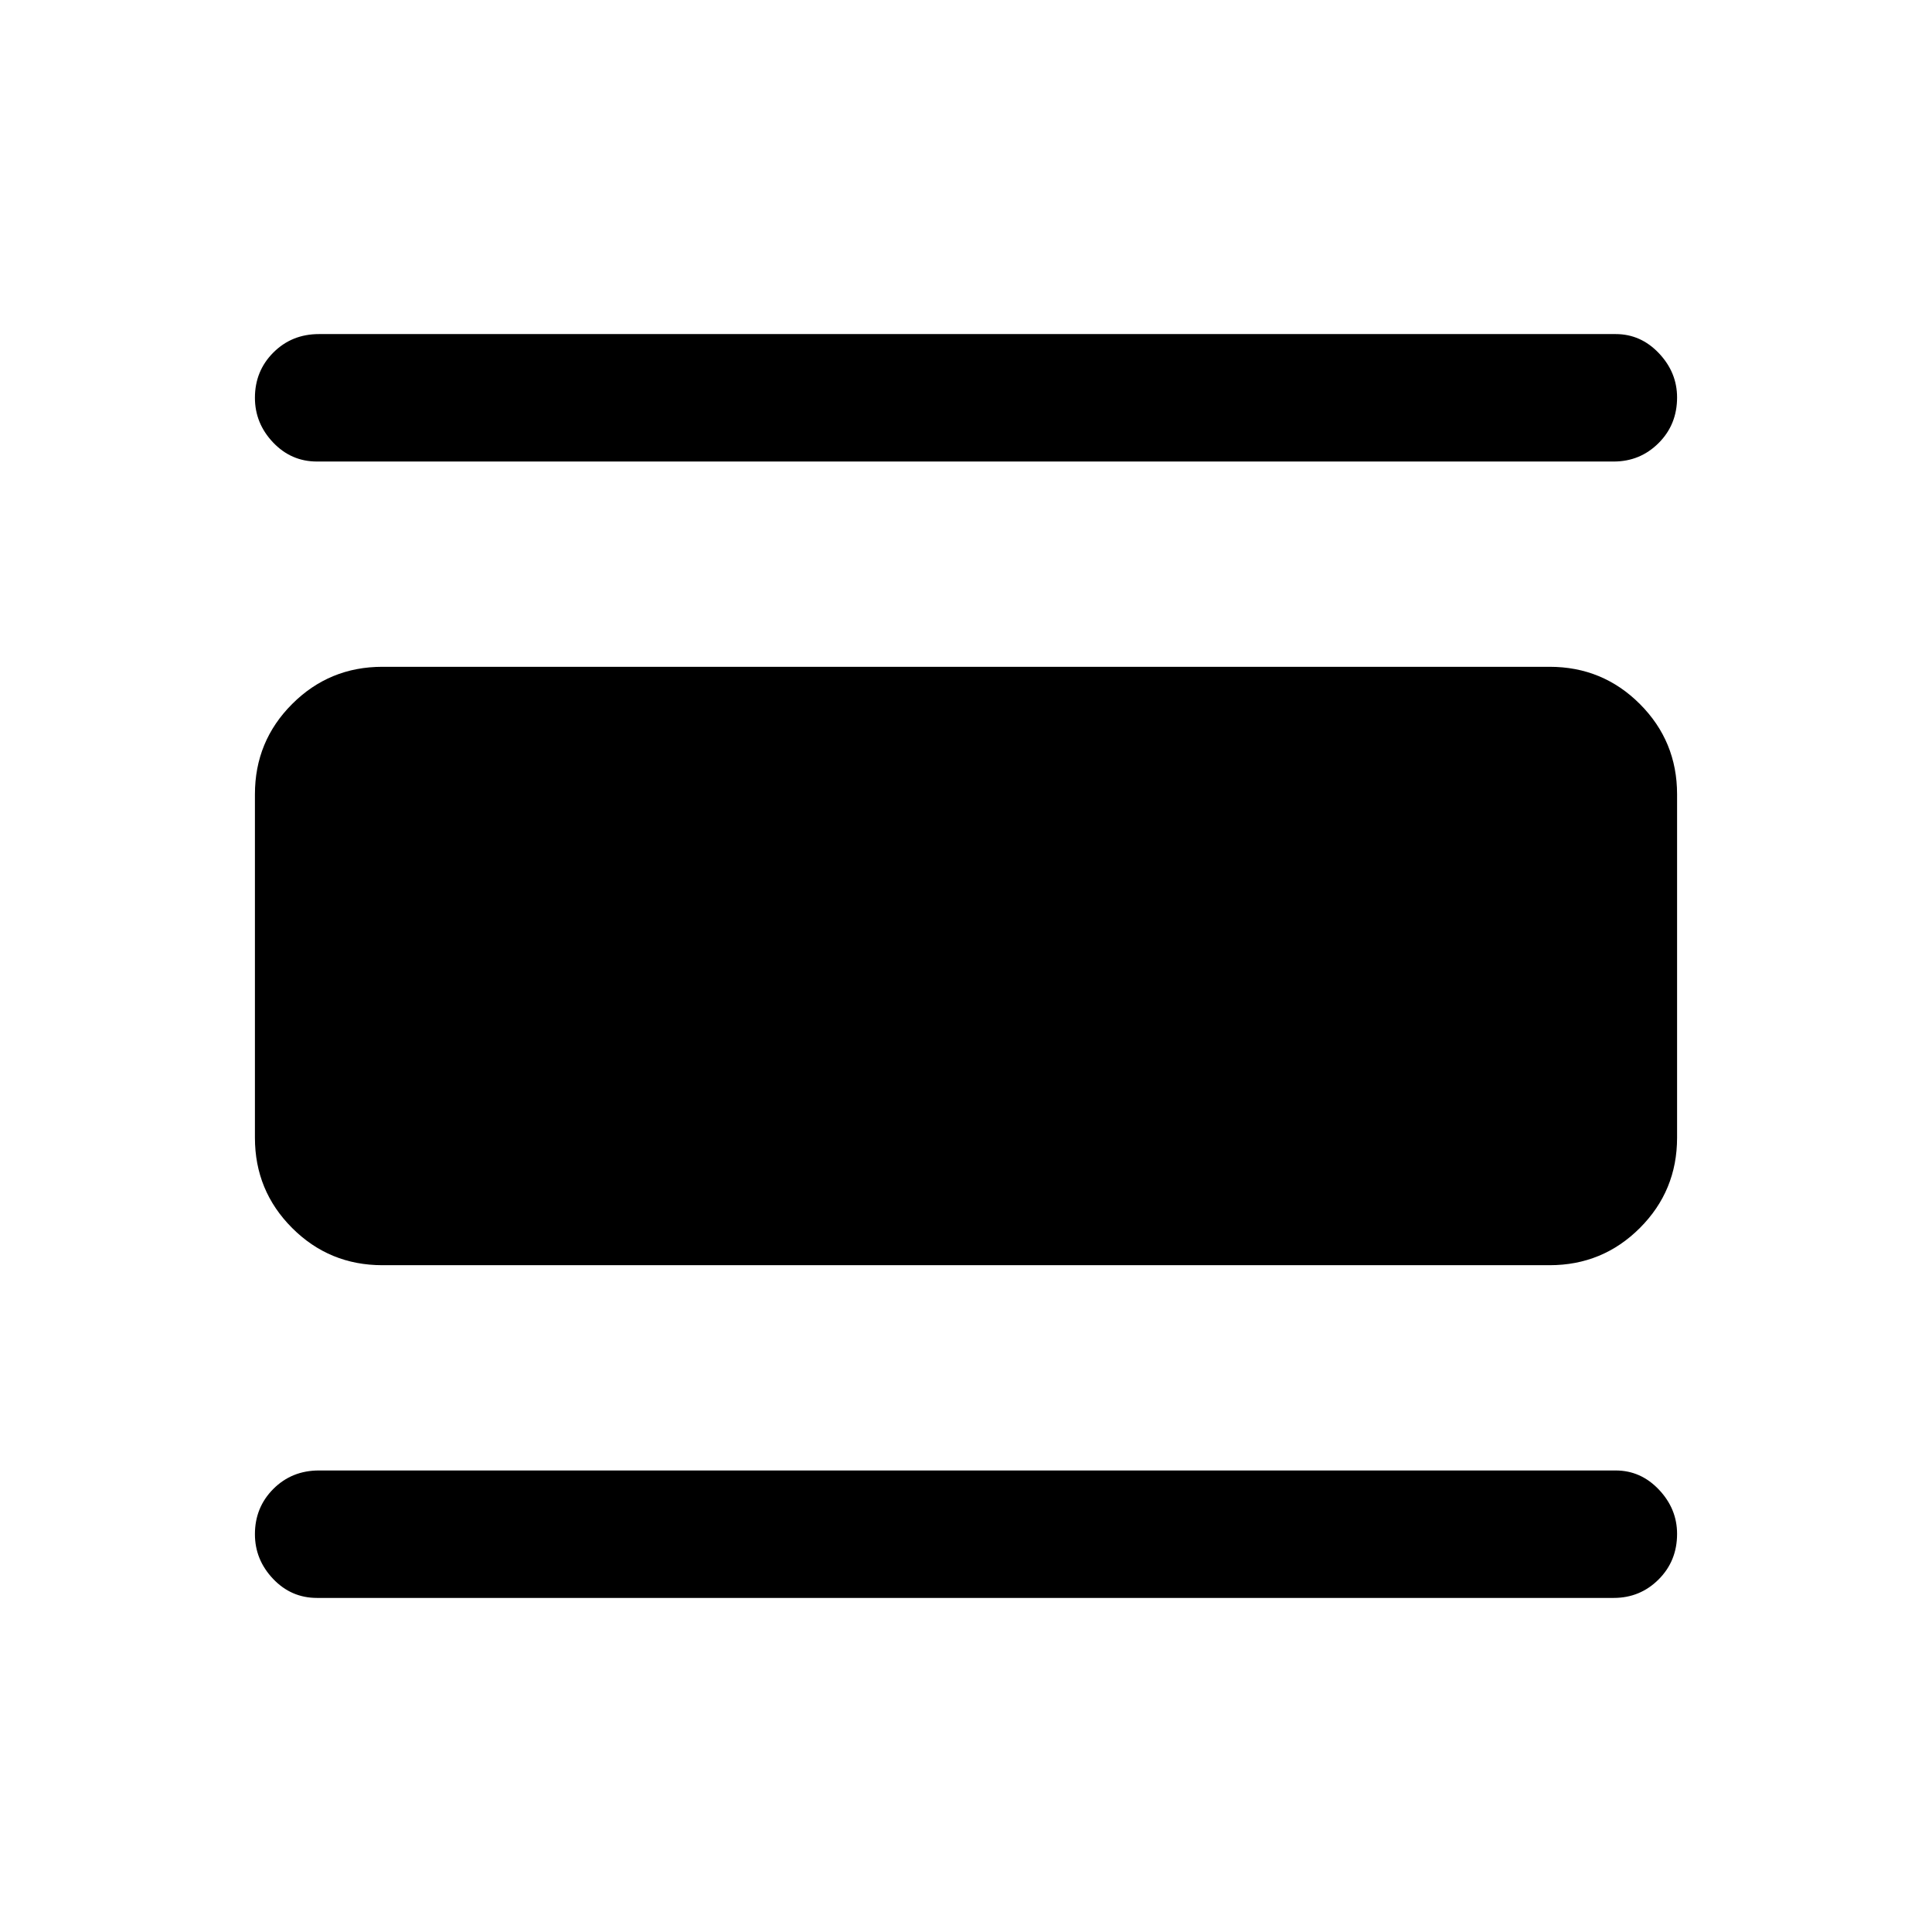 <svg xmlns="http://www.w3.org/2000/svg" height="40" viewBox="0 -960 960 960" width="40"><path d="M157.5-166q-12.83 0-21.83-9.5-9-9.5-9-22.17 0-13.33 9.16-22.5 9.17-9.16 22.67-9.16h644.33q12.46 0 21.48 9.52 9.02 9.53 9.02 21.98 0 13.5-9.19 22.66-9.19 9.17-22.31 9.17H157.5ZM190-331.33q-26.35 0-44.84-18.49-18.49-18.49-18.49-44.85v-170.66q0-26.36 18.49-44.85 18.49-18.49 44.84-18.49h580q26.35 0 44.84 18.49 18.49 18.49 18.49 44.85v170.66q0 26.36-18.49 44.85-18.49 18.49-44.84 18.49H190Zm-32.5-399.34q-12.83 0-21.83-9.5-9-9.5-9-22.16 0-13.34 9.16-22.5Q145-794 158.5-794h644.33q12.46 0 21.48 9.52 9.02 9.53 9.02 21.98 0 13.5-9.19 22.67-9.19 9.16-22.31 9.16H157.5Z"/></svg>